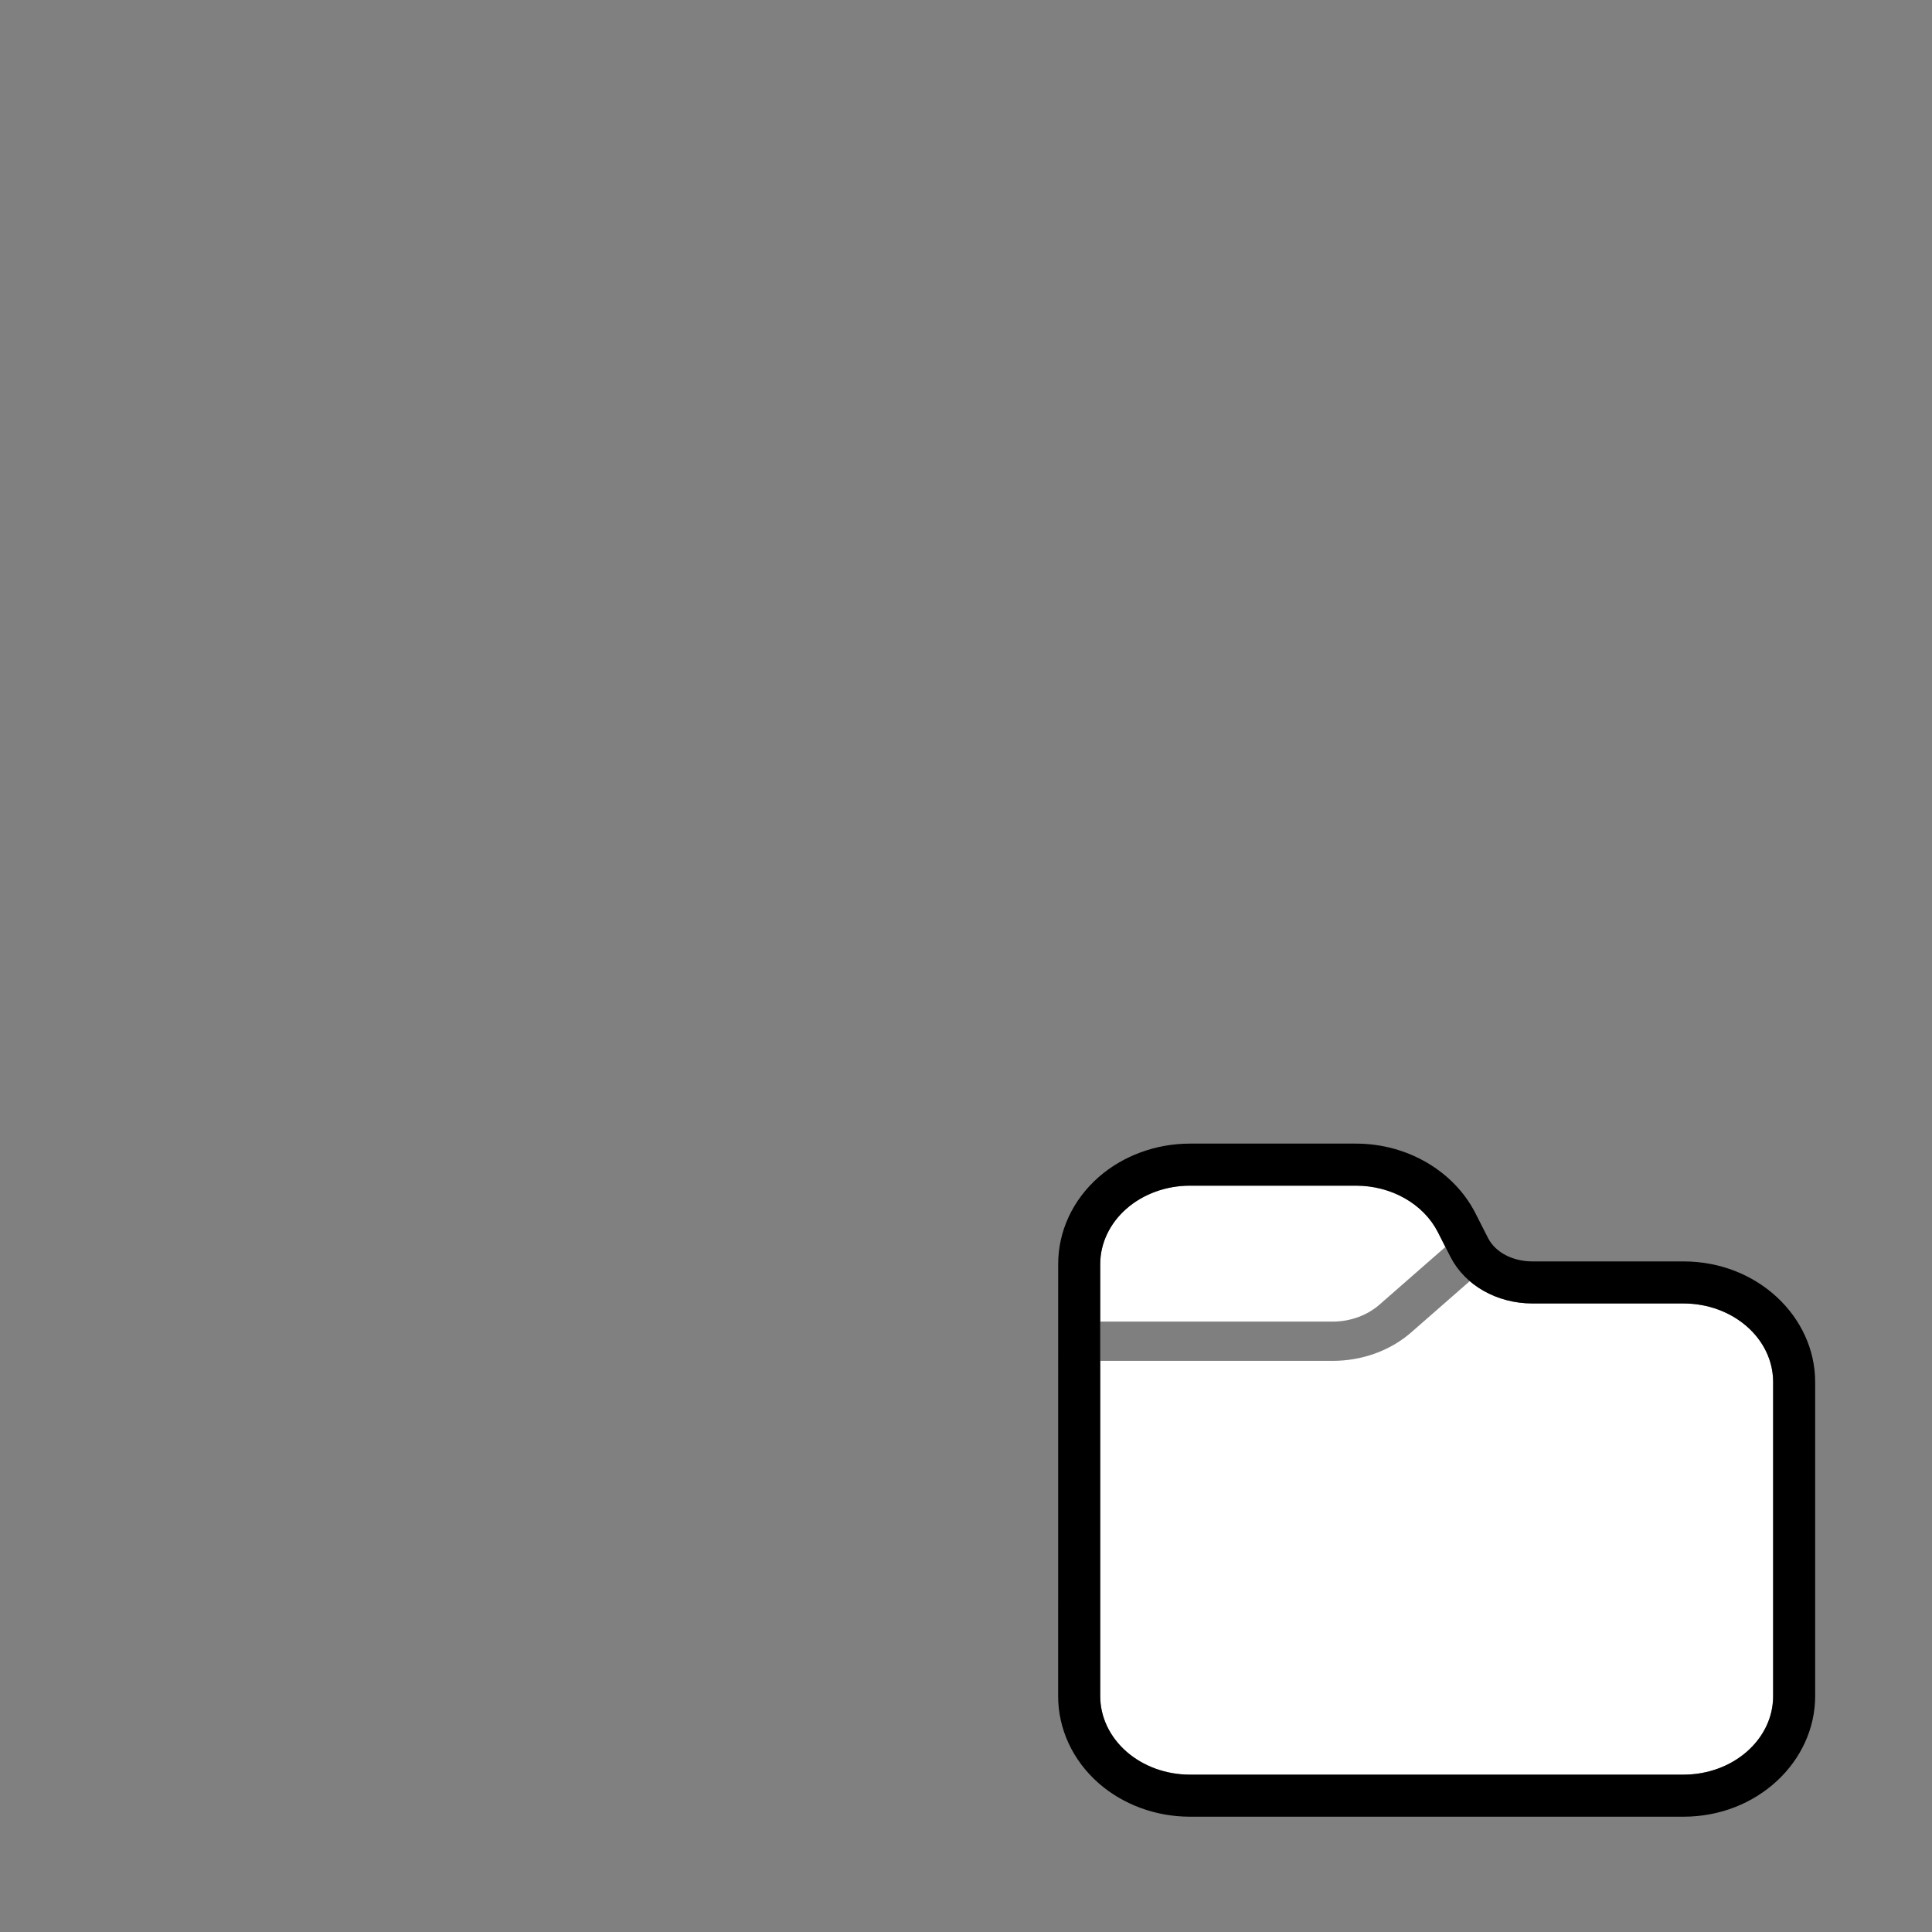 <?xml version="1.0" encoding="UTF-8" standalone="no"?>
<svg
   width="23px"
   height="23px"
   version="1.1"
   xml:space="preserve"
   style="fill-rule:evenodd;clip-rule:evenodd;stroke-linejoin:round;stroke-miterlimit:2;"
   id="svg7"
   sodipodi:docname="overlay_folder.svg"
   inkscape:version="1.4 (e7c3feb100, 2024-10-09)"
   xmlns:inkscape="http://www.inkscape.org/namespaces/inkscape"
   xmlns:sodipodi="http://sodipodi.sourceforge.net/DTD/sodipodi-0.dtd"
   xmlns="http://www.w3.org/2000/svg"
   xmlns:svg="http://www.w3.org/2000/svg"
   xmlns:serif="http://www.serif.com/"><rect width="100%" height="100%" fill="#808080" stroke="none"/><sodipodi:namedview
   id="namedview7"
   pagecolor="#505050"
   bordercolor="#ffffff"
   borderopacity="1"
   inkscape:showpageshadow="0"
   inkscape:pageopacity="0"
   inkscape:pagecheckerboard="1"
   inkscape:deskcolor="#505050"
   inkscape:zoom="52"
   inkscape:cx="11.5"
   inkscape:cy="11.5"
   inkscape:window-width="2560"
   inkscape:window-height="1403"
   inkscape:window-x="0"
   inkscape:window-y="0"
   inkscape:window-maximized="1"
   inkscape:current-layer="g4" />
    <g
   transform="matrix(1,0,0,1,-191,-226)"
   id="g6">
        <g
   transform="matrix(1.211,0,0,1.211,-2.684,16.579)"
   id="g5">
            <rect
   id="overlay_folder"
   x="160"
   y="173"
   width="19"
   height="19"
   style="fill:none;" />
            <g
   id="overlay_folder1"
   serif:id="overlay_folder">
                <g
   transform="matrix(0.441,0,0,0.386,155.759,166.446)"
   id="g4">
                    <path
   d="M49,52C49,50.895 48.105,50 47,50C45.909,50 44.59,50 43.633,50C42.843,50 42.127,49.535 41.806,48.813C41.715,48.607 41.619,48.393 41.528,48.187C41.207,47.465 40.491,47 39.701,47C38.662,47 37.189,47 36,47C35.47,47 34.961,47.211 34.586,47.586C34.211,47.961 34,48.47 34,49C34,51.871 34,57.129 34,60C34,60.53 34.211,61.039 34.586,61.414C34.961,61.789 35.47,62 36,62L47,62C48.105,62 49,61.105 49,60C49,57.78 49,54.22 49,52Z"
   style="fill:#ffffff;fill-opacity:1"
   id="path1" />
                    <clipPath
   id="_clip2">
                        <path
   d="M49,52C49,50.895 48.105,50 47,50C45.909,50 44.59,50 43.633,50C42.843,50 42.127,49.535 41.806,48.813C41.715,48.607 41.619,48.393 41.528,48.187C41.207,47.465 40.491,47 39.701,47C38.662,47 37.189,47 36,47C35.47,47 34.961,47.211 34.586,47.586C34.211,47.961 34,48.47 34,49C34,51.871 34,57.129 34,60C34,60.53 34.211,61.039 34.586,61.414C34.961,61.789 35.47,62 36,62L47,62C48.105,62 49,61.105 49,60C49,57.78 49,54.22 49,52Z"
   id="path2" />
                    </clipPath>
                    <g
   clip-path="url(#_clip2)"
   id="g3">
                        <path
   d="M33,51.462L33,50.462L39.181,50.462C39.573,50.462 39.949,50.306 40.226,50.029L42.026,48.229L42.733,48.936L40.933,50.736C40.468,51.201 39.838,51.462 39.181,51.462L33,51.462Z"
   style="fill-opacity:0.5;"
   id="path3" />
                    </g>
                    <path
   d="M49.937,52L49.937,60C49.937,61.655 48.655,63.071 47,63.071L36,63.071C35.237,63.071 34.508,62.76 33.968,62.221C33.381,61.633 33.062,60.831 33.062,60L33.063,49C33.062,48.169 33.381,47.367 33.968,46.779C34.508,46.24 35.237,45.929 36,45.929L39.701,45.929C40.859,45.929 41.893,46.643 42.364,47.702L42.642,48.327C42.813,48.713 43.211,48.929 43.633,48.929L47,48.929C48.655,48.929 49.937,50.345 49.937,52ZM49,52C49,50.895 48.105,50 47,50L43.633,50C42.843,50 42.127,49.535 41.806,48.813L41.528,48.187C41.207,47.465 40.491,47 39.701,47L36,47C35.47,47 34.961,47.211 34.586,47.586C34.211,47.961 34,48.47 34,49L34,60C34,60.53 34.211,61.039 34.586,61.414C34.961,61.789 35.47,62 36,62L47,62C48.105,62 49,61.105 49,60L49,52Z"
   id="path4" />
                </g>
            </g>
        </g>
    </g>
    <defs
   id="defs7">
        <linearGradient
   id="_Linear1"
   x1="0"
   y1="0"
   x2="1"
   y2="0"
   gradientUnits="userSpaceOnUse"
   gradientTransform="matrix(8.03674e-16,15,-11.484,8.03674e-16,37.75,47)"><stop
     offset="0"
     style="stop-color:#ffffff;stop-opacity:1;"
     id="stop6" /><stop
     offset="1"
     style="stop-color:rgb(179,179,179);stop-opacity:1"
     id="stop7" /></linearGradient>
    </defs>
</svg>

